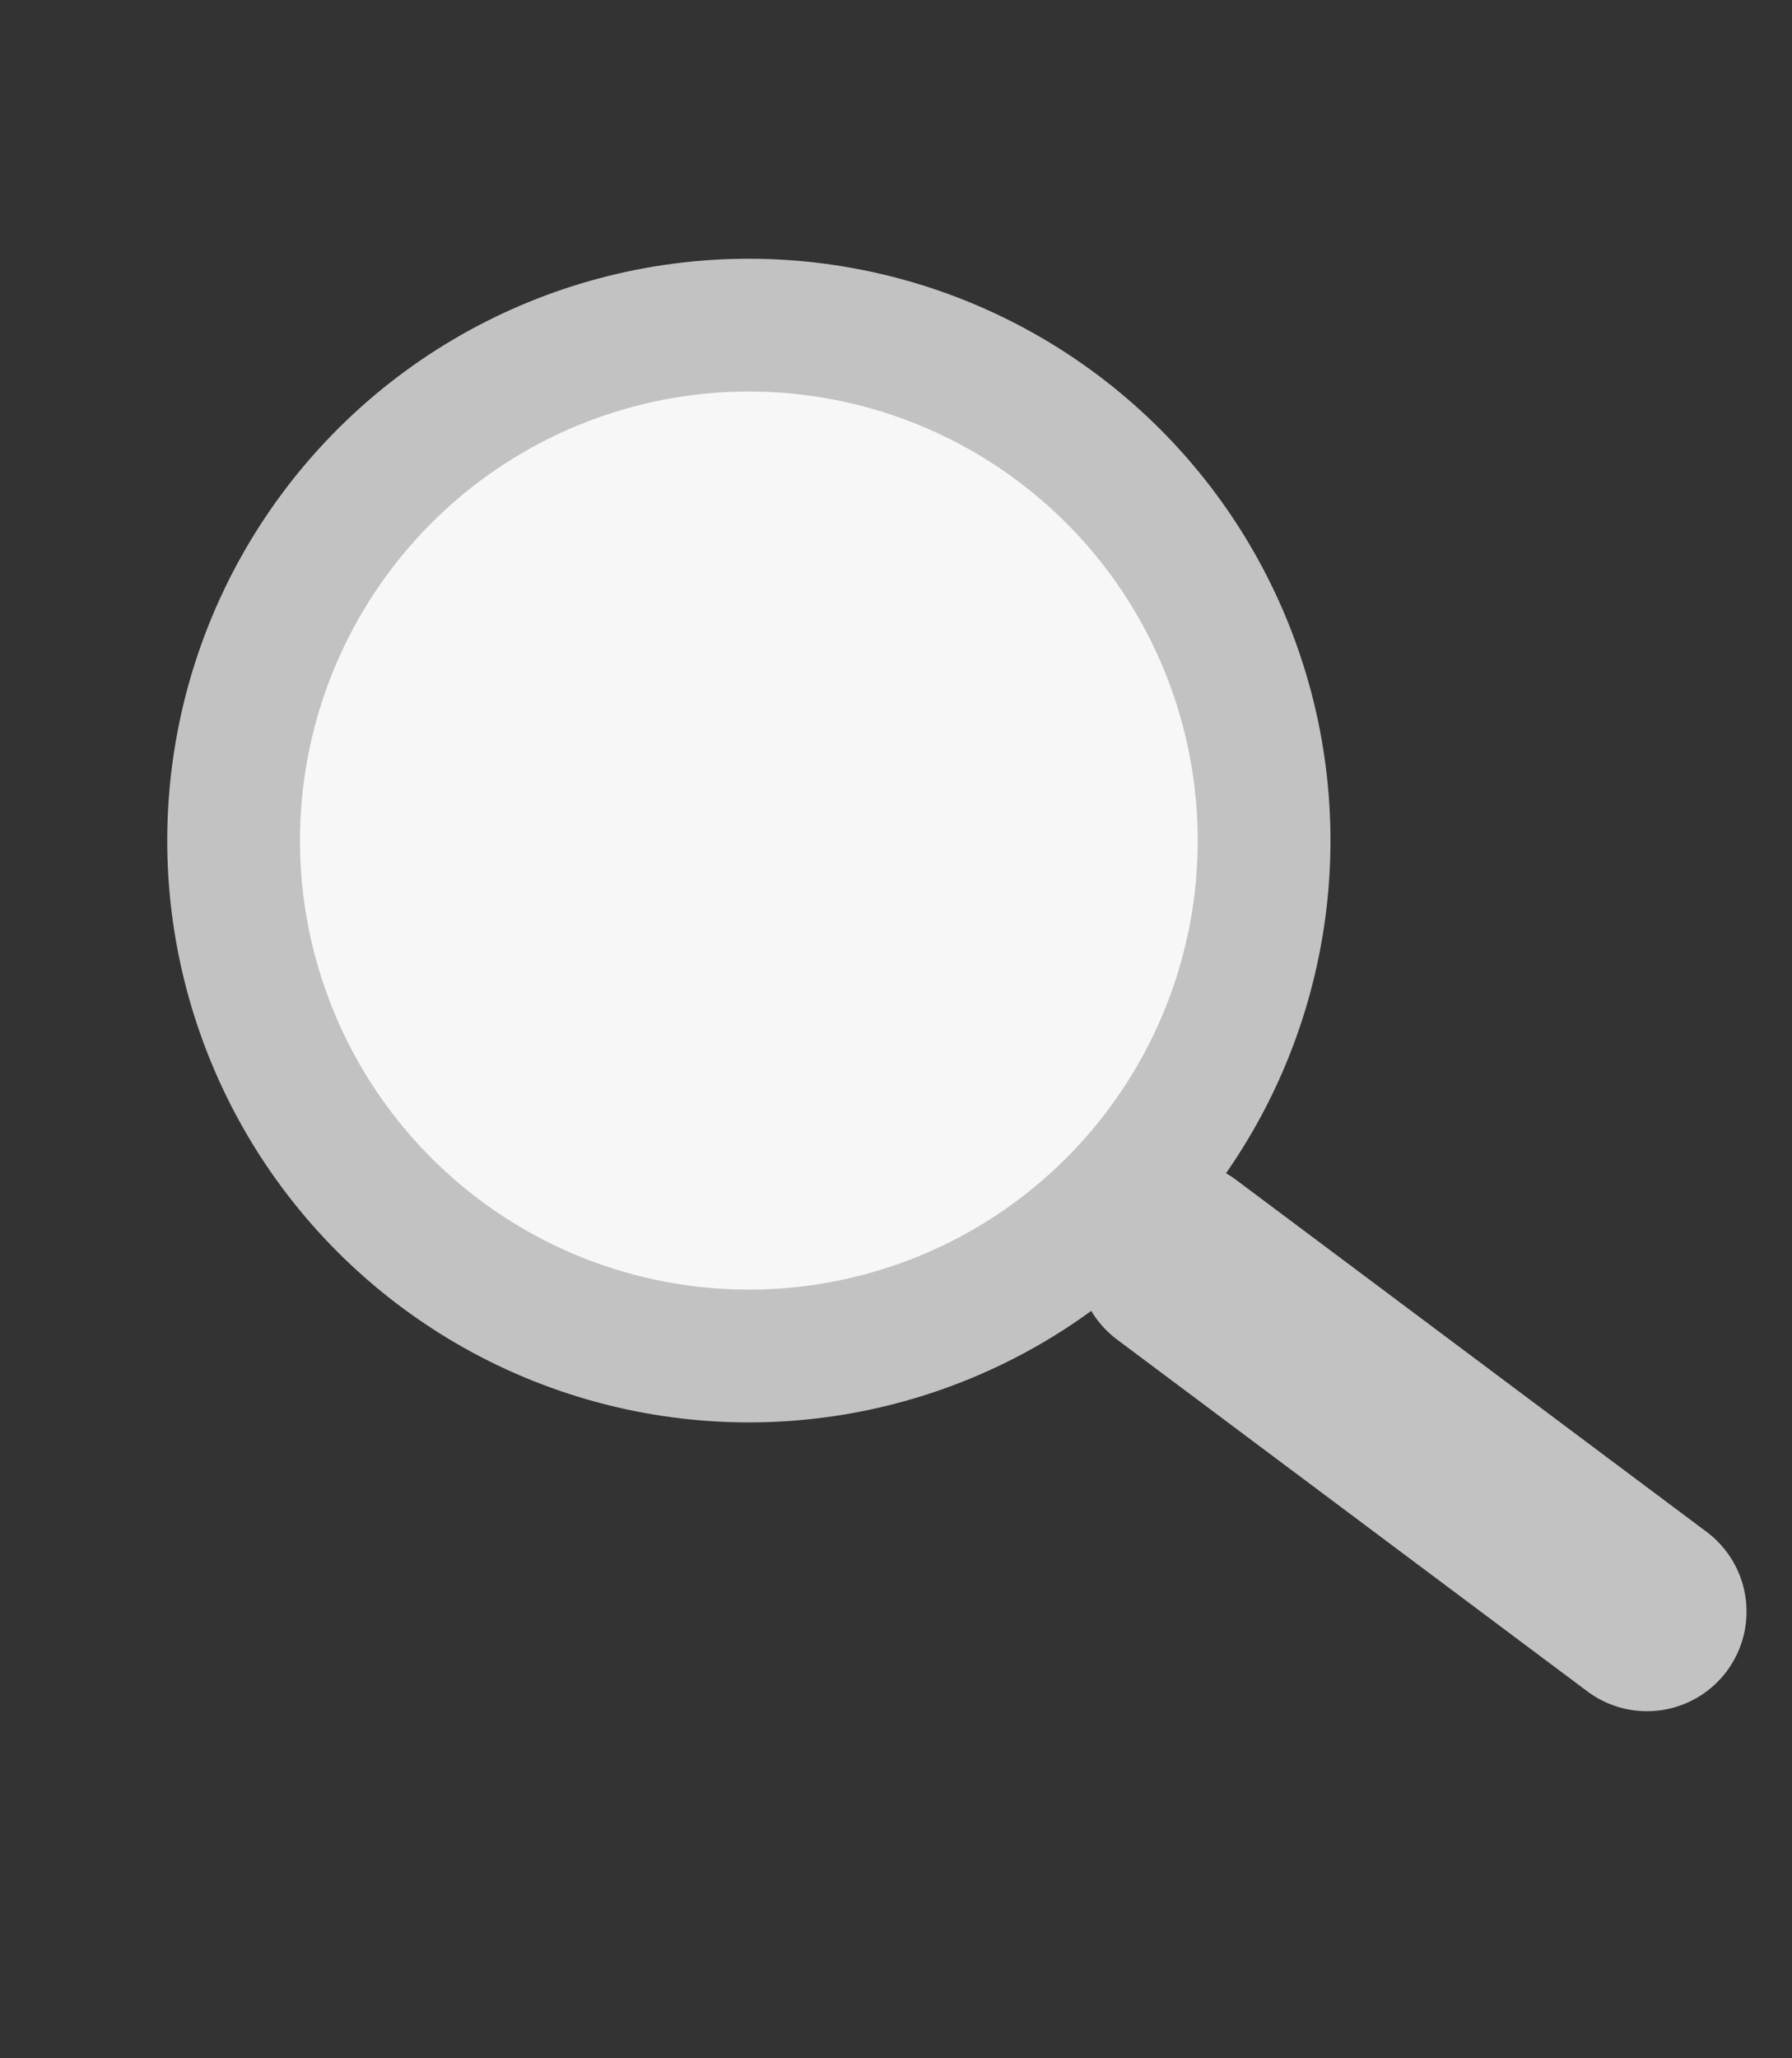 <svg width="27" height="31" viewBox="0 0 27 31" fill="none" xmlns="http://www.w3.org/2000/svg">
<rect x="0" y="0" width="27" height="31" fill="#333333" stroke="none"/>
<circle cx="11.283" cy="12.66" r="7.763" transform="rotate(-19.521 11.283 12.66)" fill="#F7F7F7" stroke="#C2C2C2" stroke-width="2"/>
<line x1="24.815" y1="24.273" x2="17.729" y2="18.974" stroke="#C2C2C2" stroke-width="3" stroke-linecap="round"/>
</svg>
